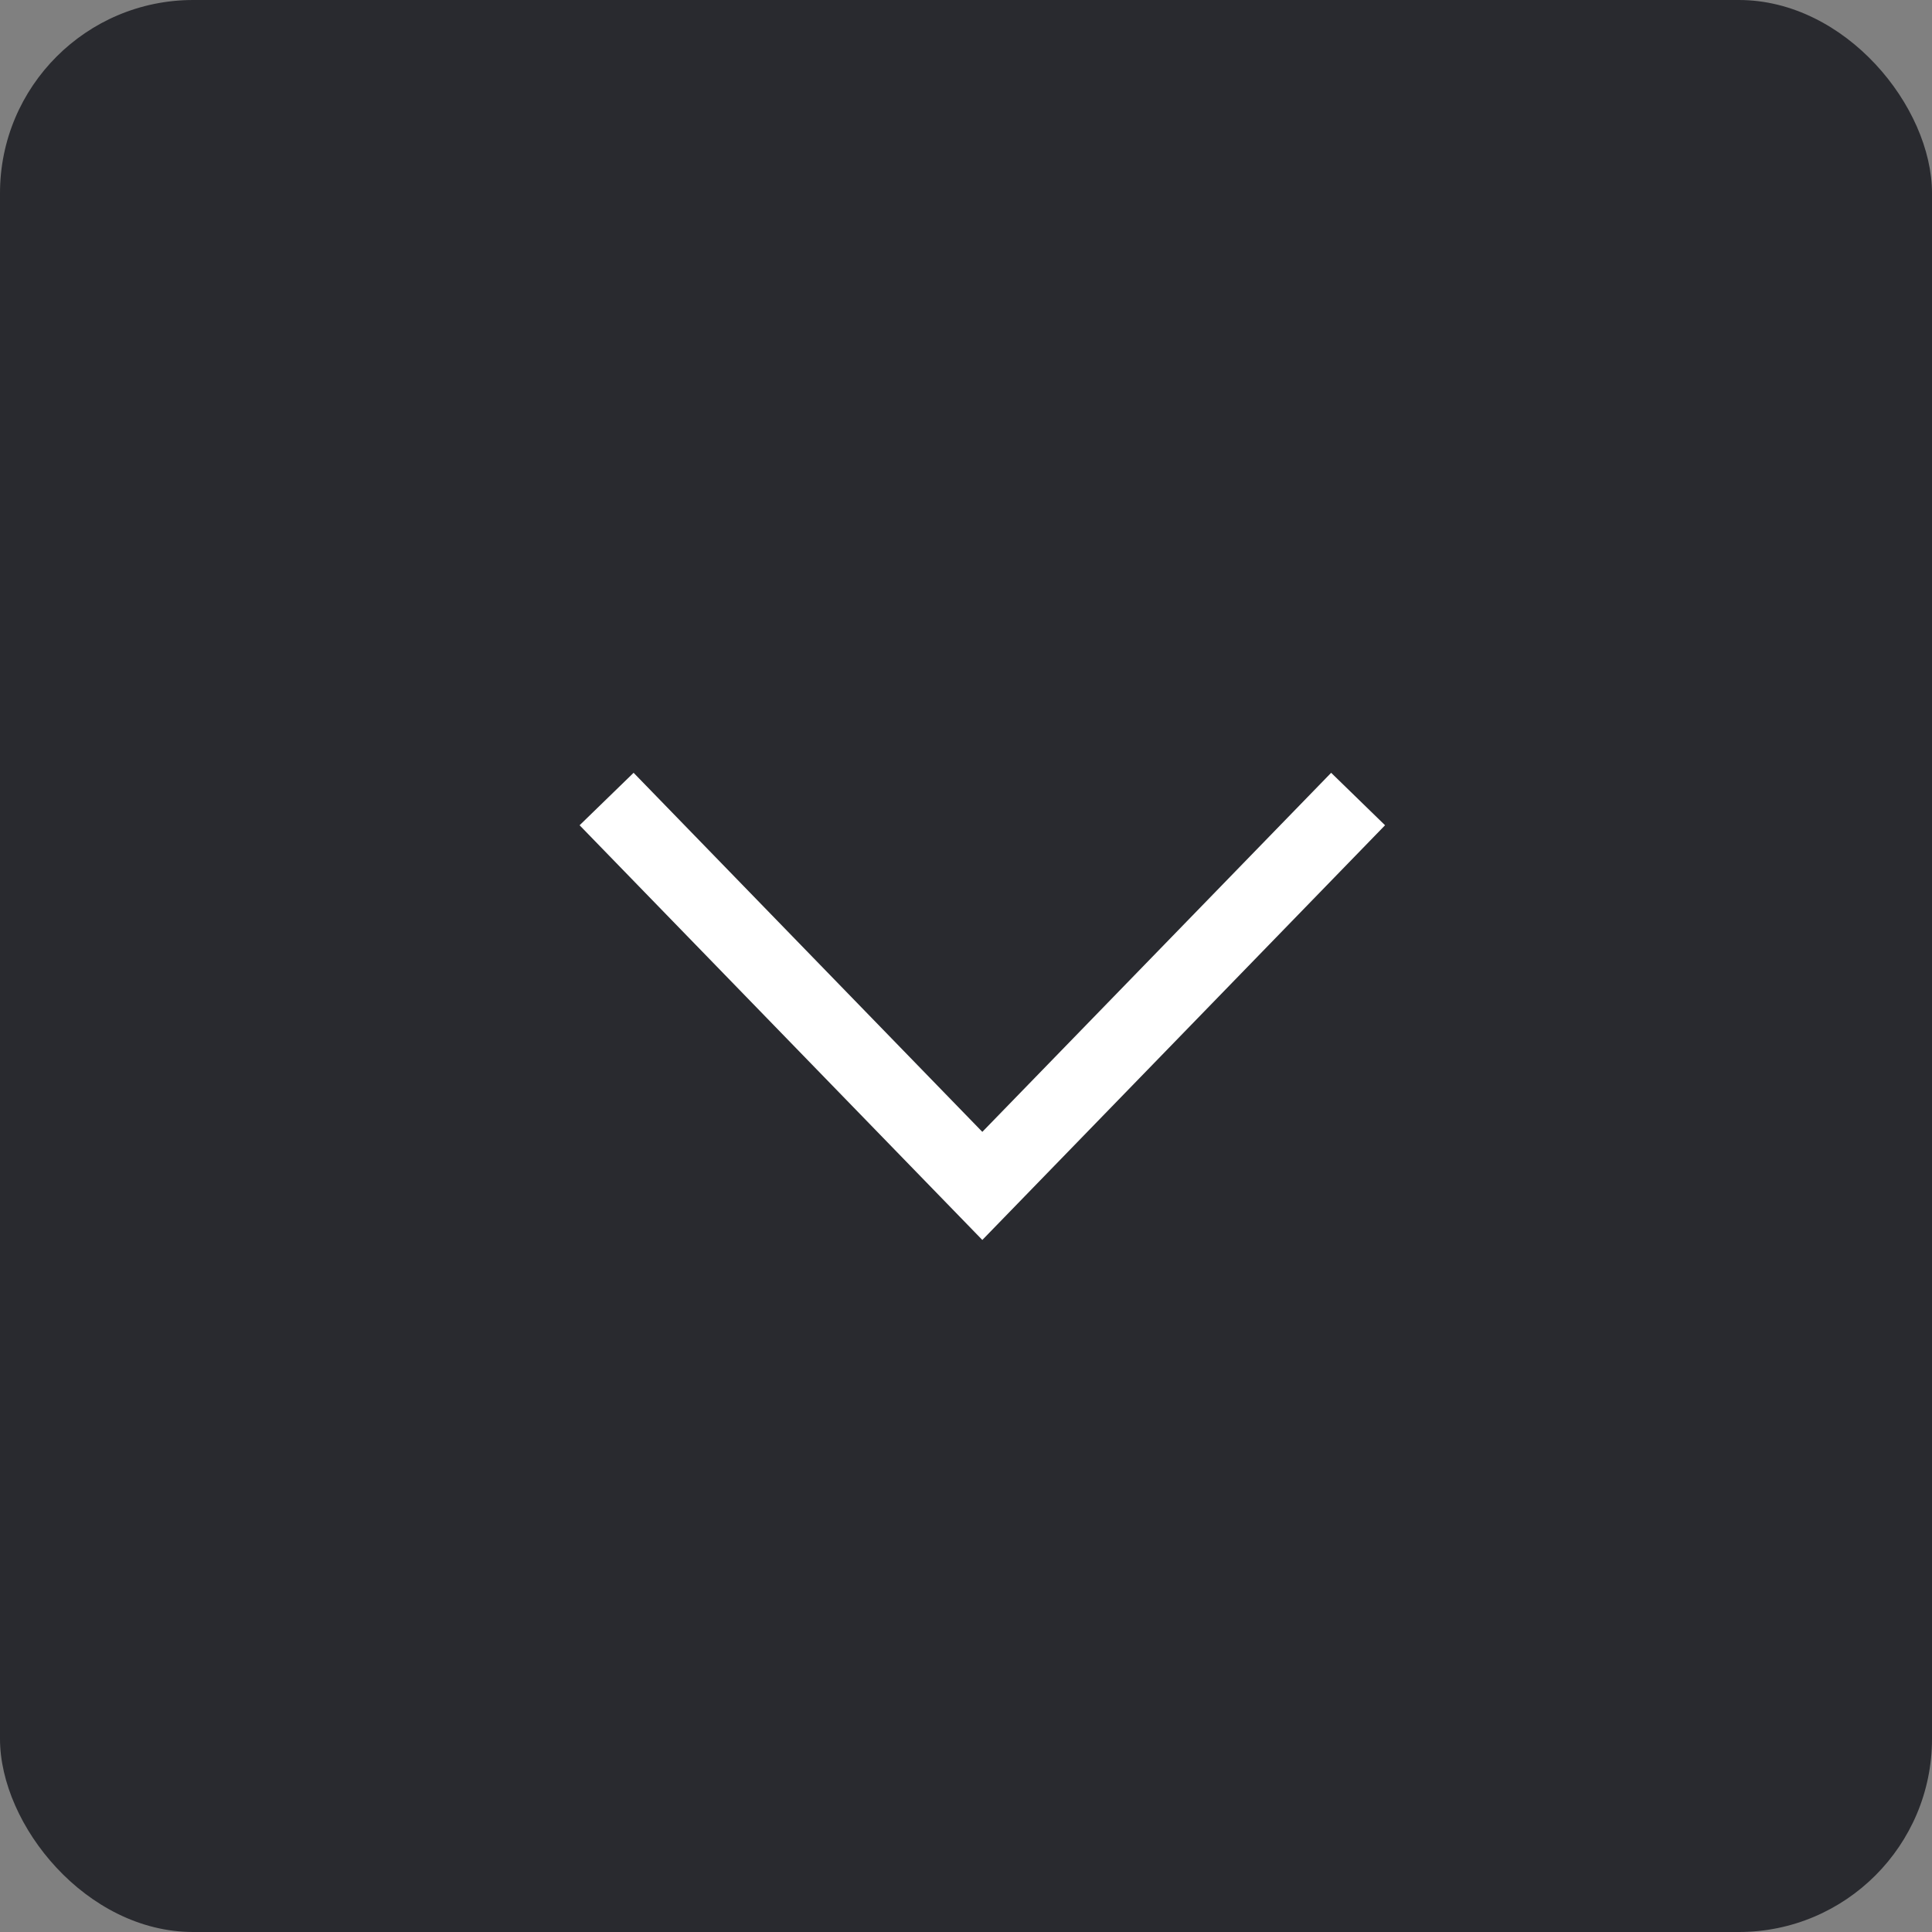 <?xml version="1.0" encoding="UTF-8"?>
<svg width="20px" height="20px" viewBox="0 0 20 20" version="1.1" xmlns="http://www.w3.org/2000/svg" xmlns:xlink="http://www.w3.org/1999/xlink">
    <rect x="0" y="0" width="20" height="20" fill="#808080" stroke="none"/>
    <!-- Generator: Sketch 51.3 (57544) - http://www.bohemiancoding.com/sketch -->
    <title>Bclock Collapse Arrow Copy 10</title>
    <desc>Created with Sketch.</desc>
    <defs></defs>
    <g id="Page-1" stroke="none" stroke-width="1" fill="none" fill-rule="evenodd">
        <g id="AppView" transform="translate(-1355, -375)">
            <g id="Bclock-Collapse-Arrow" transform="translate(1365, 385) scale(1, -1) translate(-1365, -385) translate(1355, 375)">
                <g id="Group-Copy-5" transform="translate(10, 10) scale(1, -1) translate(-10, -10) ">
                    <rect id="Rectangle-2" fill="#292A2F" x="0" y="0" width="20" height="20" rx="2"></rect>
                    <polygon id="Shape" fill="#FFFFFF" fill-rule="nonzero" points="13.78 8 10.169 11.717 6.559 8 6 8.543 10.169 12.836 14.338 8.543"></polygon>
                </g>
            </g>
        </g>
    </g>
</svg>